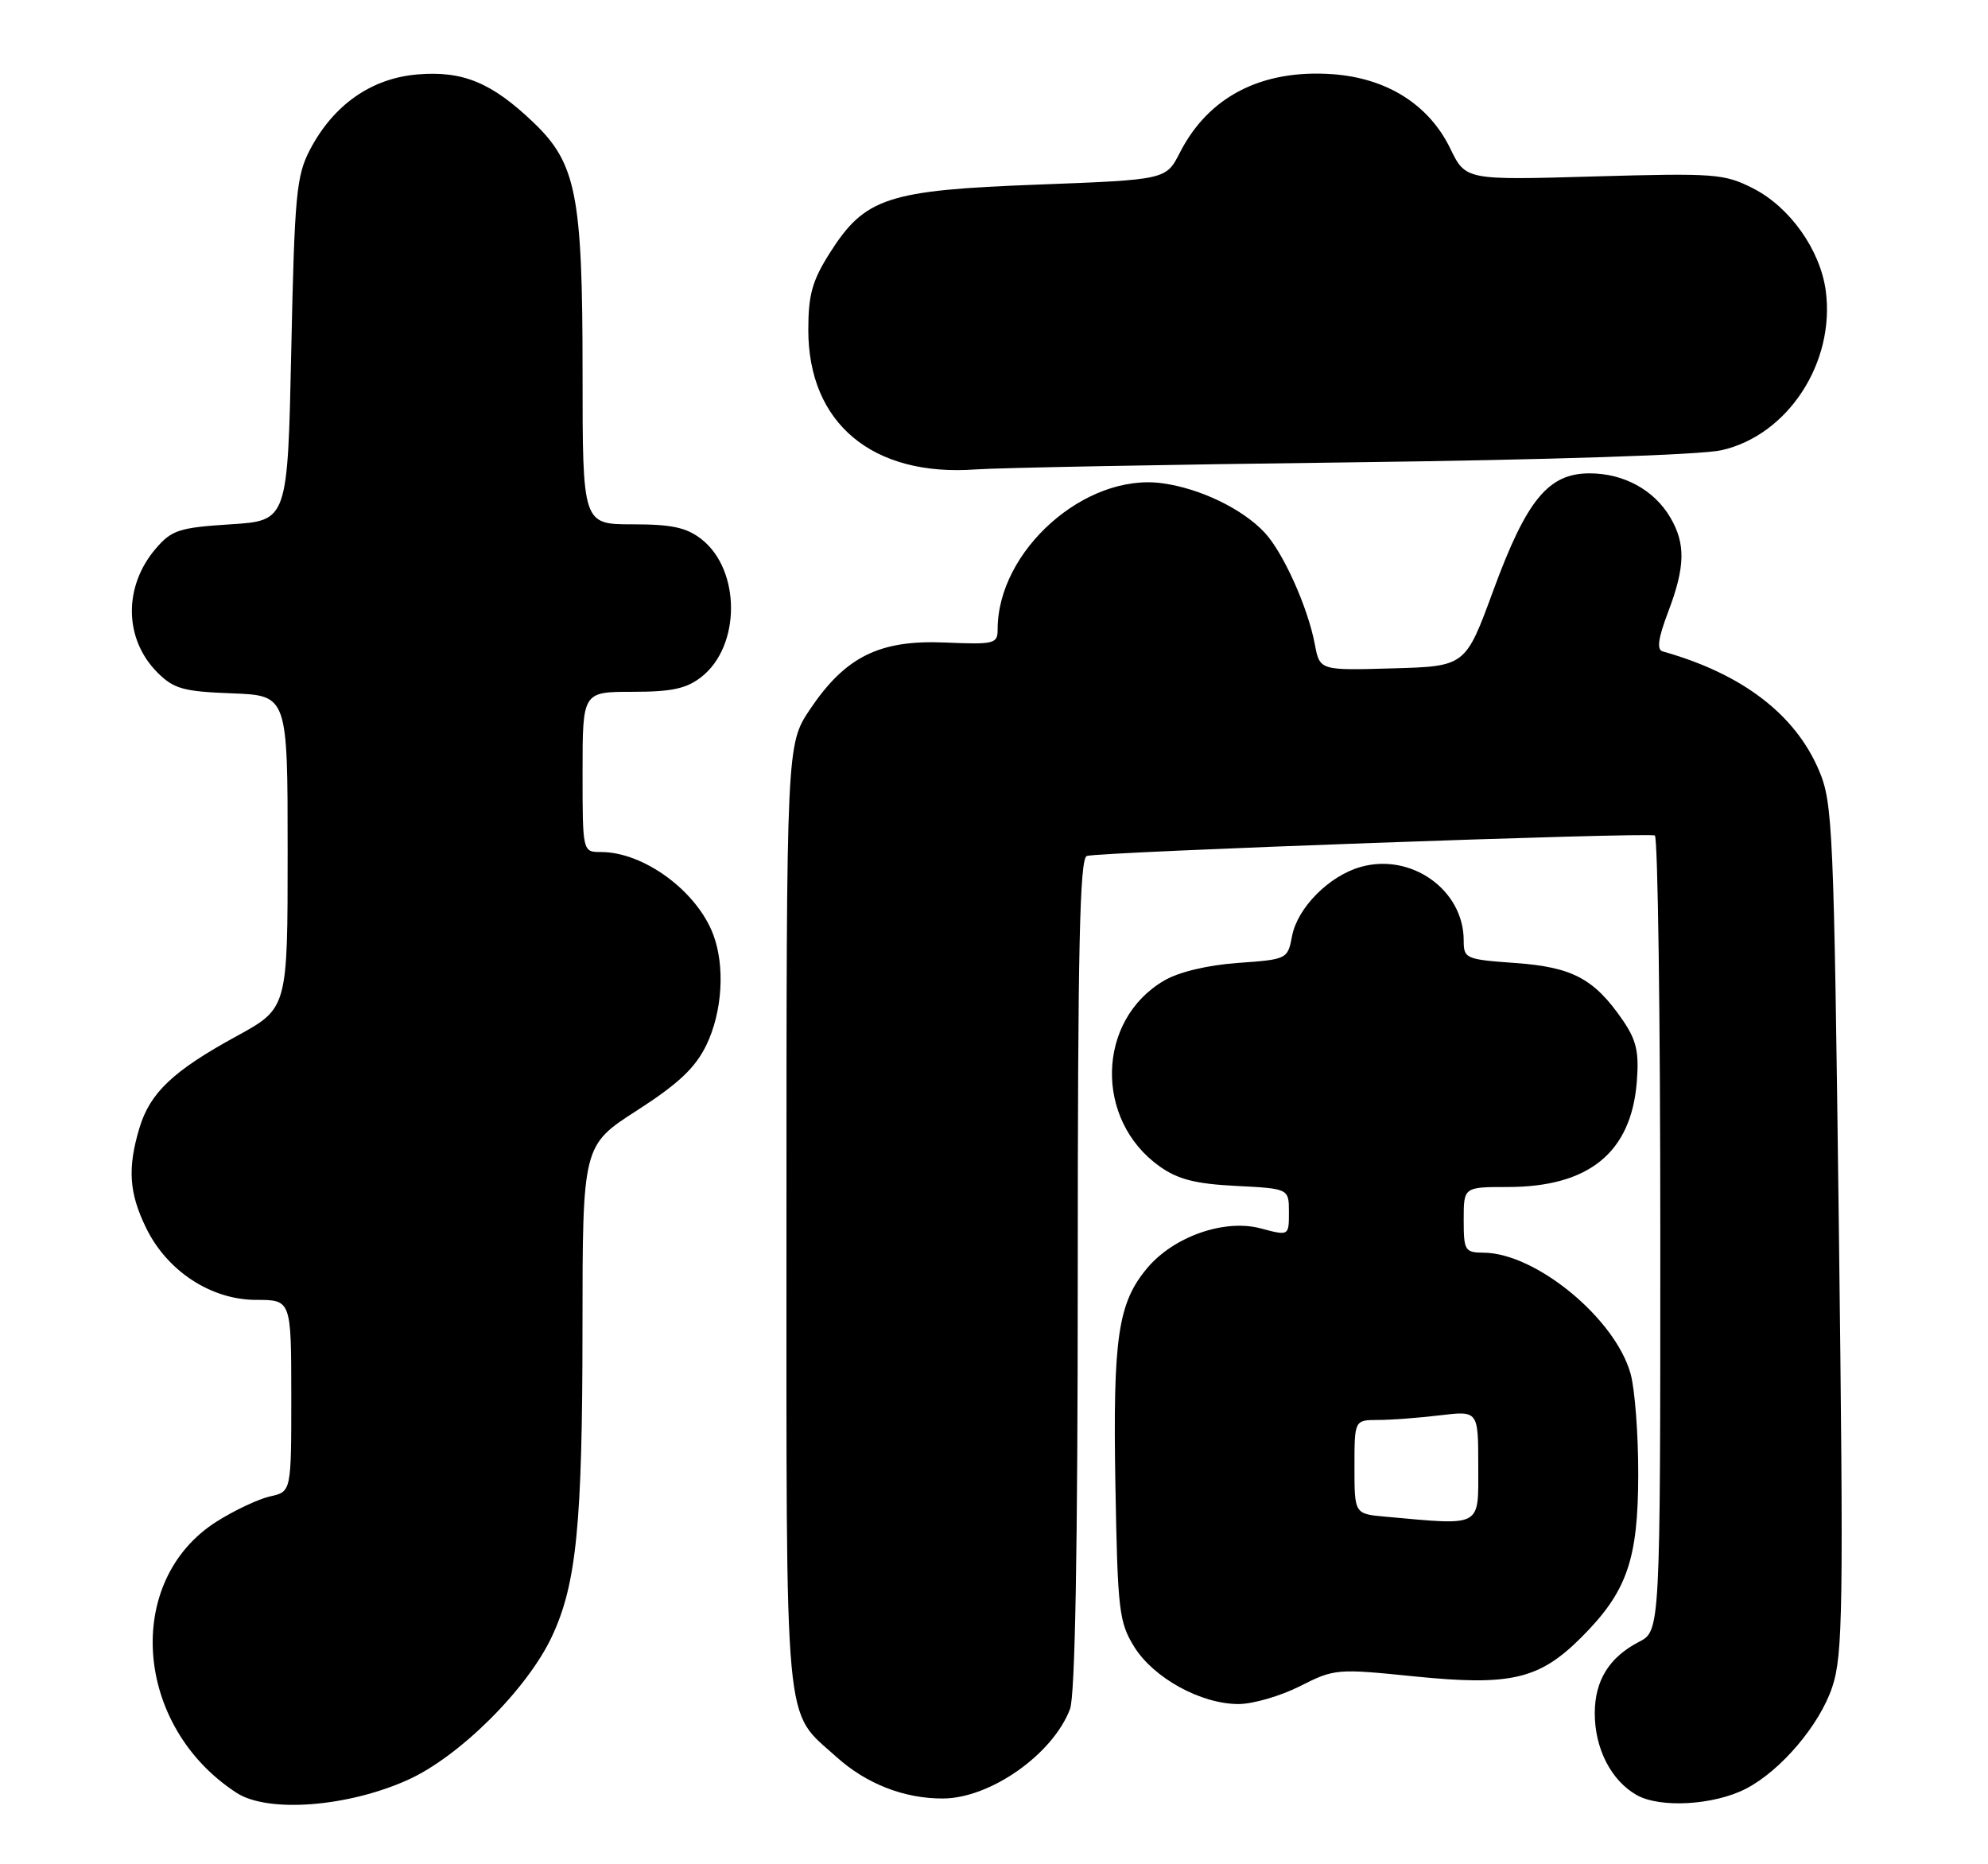 <?xml version="1.0" encoding="UTF-8" standalone="no"?>
<!DOCTYPE svg PUBLIC "-//W3C//DTD SVG 1.1//EN" "http://www.w3.org/Graphics/SVG/1.1/DTD/svg11.dtd" >
<svg xmlns="http://www.w3.org/2000/svg" xmlns:xlink="http://www.w3.org/1999/xlink" version="1.1" viewBox="0 0 273 256">
 <g >
 <path fill="currentColor"
d=" M 55.97 244.43 C 63.05 241.26 72.38 231.99 75.78 224.75 C 79.17 217.54 79.98 209.31 79.99 182.40 C 80.00 157.29 80.00 157.29 87.50 152.47 C 93.17 148.82 95.48 146.64 97.00 143.51 C 99.20 138.96 99.59 132.68 97.94 128.32 C 95.68 122.35 88.40 117.00 82.53 117.00 C 80.00 117.00 80.00 117.00 80.00 106.00 C 80.00 95.00 80.00 95.00 86.87 95.00 C 92.27 95.00 94.28 94.56 96.33 92.95 C 101.73 88.71 101.74 78.30 96.34 74.05 C 94.28 72.44 92.28 72.00 86.87 72.00 C 80.00 72.00 80.00 72.00 80.00 51.18 C 80.00 26.83 79.15 22.46 73.28 16.84 C 67.54 11.35 63.59 9.70 57.33 10.22 C 51.00 10.75 45.81 14.38 42.57 20.55 C 40.70 24.12 40.45 26.74 40.00 48.00 C 39.50 71.50 39.50 71.50 31.66 72.00 C 24.62 72.45 23.58 72.79 21.42 75.30 C 16.93 80.52 17.02 87.74 21.62 92.35 C 23.86 94.59 25.17 94.96 31.85 95.21 C 39.50 95.50 39.50 95.50 39.50 116.98 C 39.50 138.45 39.50 138.45 32.50 142.28 C 23.77 147.05 20.60 150.05 19.14 154.92 C 17.50 160.40 17.72 163.80 20.04 168.57 C 22.92 174.53 28.96 178.49 35.16 178.50 C 39.99 178.50 39.99 178.50 40.00 191.67 C 40.00 204.84 40.00 204.84 37.11 205.48 C 35.52 205.83 32.21 207.39 29.75 208.94 C 16.93 217.07 18.40 237.07 32.50 246.20 C 36.78 248.97 47.69 248.15 55.97 244.43 Z  M 239.77 245.62 C 244.55 243.15 249.88 236.87 251.61 231.67 C 253.08 227.25 253.17 220.94 252.52 168.63 C 251.83 113.55 251.69 110.25 249.78 105.77 C 246.50 98.06 239.20 92.50 228.32 89.45 C 227.49 89.21 227.70 87.66 229.07 84.05 C 231.43 77.85 231.50 74.66 229.36 71.04 C 227.14 67.27 222.97 65.00 218.28 65.00 C 212.62 65.00 209.63 68.64 205.05 81.13 C 201.24 91.50 201.24 91.50 191.24 91.78 C 181.24 92.07 181.24 92.07 180.56 88.49 C 179.61 83.42 176.24 75.91 173.68 73.15 C 170.65 69.89 164.82 67.07 159.61 66.36 C 149.05 64.91 137.00 75.60 137.00 86.42 C 137.00 88.41 136.57 88.52 129.75 88.23 C 120.78 87.85 116.10 90.17 111.25 97.38 C 108.00 102.23 108.00 102.23 108.00 167.16 C 108.00 239.19 107.58 234.68 114.86 241.26 C 118.96 244.96 124.19 247.00 129.50 246.97 C 136.01 246.94 144.59 240.89 146.94 234.68 C 147.64 232.82 148.00 212.72 148.00 174.90 C 148.00 130.21 148.27 117.85 149.25 117.54 C 151.02 116.98 226.34 114.27 227.25 114.73 C 227.66 114.95 228.00 139.60 228.00 169.53 C 228.00 223.95 228.00 223.95 225.06 225.47 C 220.98 227.58 219.00 230.78 219.00 235.27 C 219.00 240.13 221.25 244.51 224.76 246.50 C 227.99 248.32 235.39 247.89 239.77 245.62 Z  M 178.51 231.55 C 183.25 229.15 183.59 229.12 194.20 230.20 C 207.43 231.54 211.37 230.63 217.15 224.85 C 223.42 218.58 224.95 214.21 224.97 202.50 C 224.98 197.00 224.51 190.77 223.92 188.65 C 221.81 181.05 210.92 172.08 203.75 172.02 C 201.16 172.00 201.00 171.74 201.00 167.50 C 201.00 163.00 201.00 163.00 207.03 163.00 C 218.19 163.00 223.99 158.28 224.77 148.59 C 225.10 144.46 224.73 142.85 222.84 140.09 C 218.93 134.40 215.93 132.80 208.09 132.24 C 201.24 131.75 201.00 131.64 201.00 129.12 C 200.99 122.18 193.76 117.06 186.81 119.06 C 182.49 120.29 178.15 124.69 177.43 128.55 C 176.83 131.71 176.75 131.75 169.99 132.23 C 165.83 132.53 161.87 133.47 159.87 134.65 C 150.59 140.06 150.25 153.77 159.23 160.16 C 161.74 161.95 164.15 162.57 169.75 162.85 C 177.00 163.22 177.00 163.22 177.00 166.47 C 177.00 169.72 177.00 169.72 173.11 168.68 C 168.15 167.36 161.20 169.79 157.55 174.12 C 153.52 178.92 152.82 183.66 153.17 203.89 C 153.48 221.20 153.66 222.75 155.77 226.16 C 158.44 230.44 164.93 234.00 170.08 234.00 C 172.05 234.00 175.84 232.90 178.51 231.55 Z  M 185.50 63.49 C 212.70 63.15 233.49 62.47 236.38 61.83 C 245.50 59.79 252.04 49.80 250.72 39.92 C 249.96 34.32 245.81 28.46 240.77 25.88 C 236.78 23.85 235.54 23.76 218.91 24.23 C 201.27 24.74 201.27 24.74 199.16 20.40 C 196.24 14.38 190.47 10.73 183.02 10.19 C 173.28 9.49 165.95 13.25 162.02 20.97 C 160.12 24.68 160.12 24.68 142.51 25.35 C 121.85 26.12 118.77 27.14 113.95 34.74 C 111.54 38.54 111.00 40.47 111.00 45.31 C 111.00 58.14 119.83 65.50 134.00 64.46 C 137.03 64.24 160.20 63.80 185.50 63.49 Z  M 190.25 208.27 C 186.00 207.89 186.00 207.89 186.00 201.44 C 186.00 195.00 186.00 195.00 189.25 194.99 C 191.04 194.99 194.86 194.70 197.75 194.35 C 203.00 193.72 203.00 193.72 203.00 201.36 C 203.00 209.83 203.66 209.48 190.25 208.27 Z "/>
</g>
</svg>